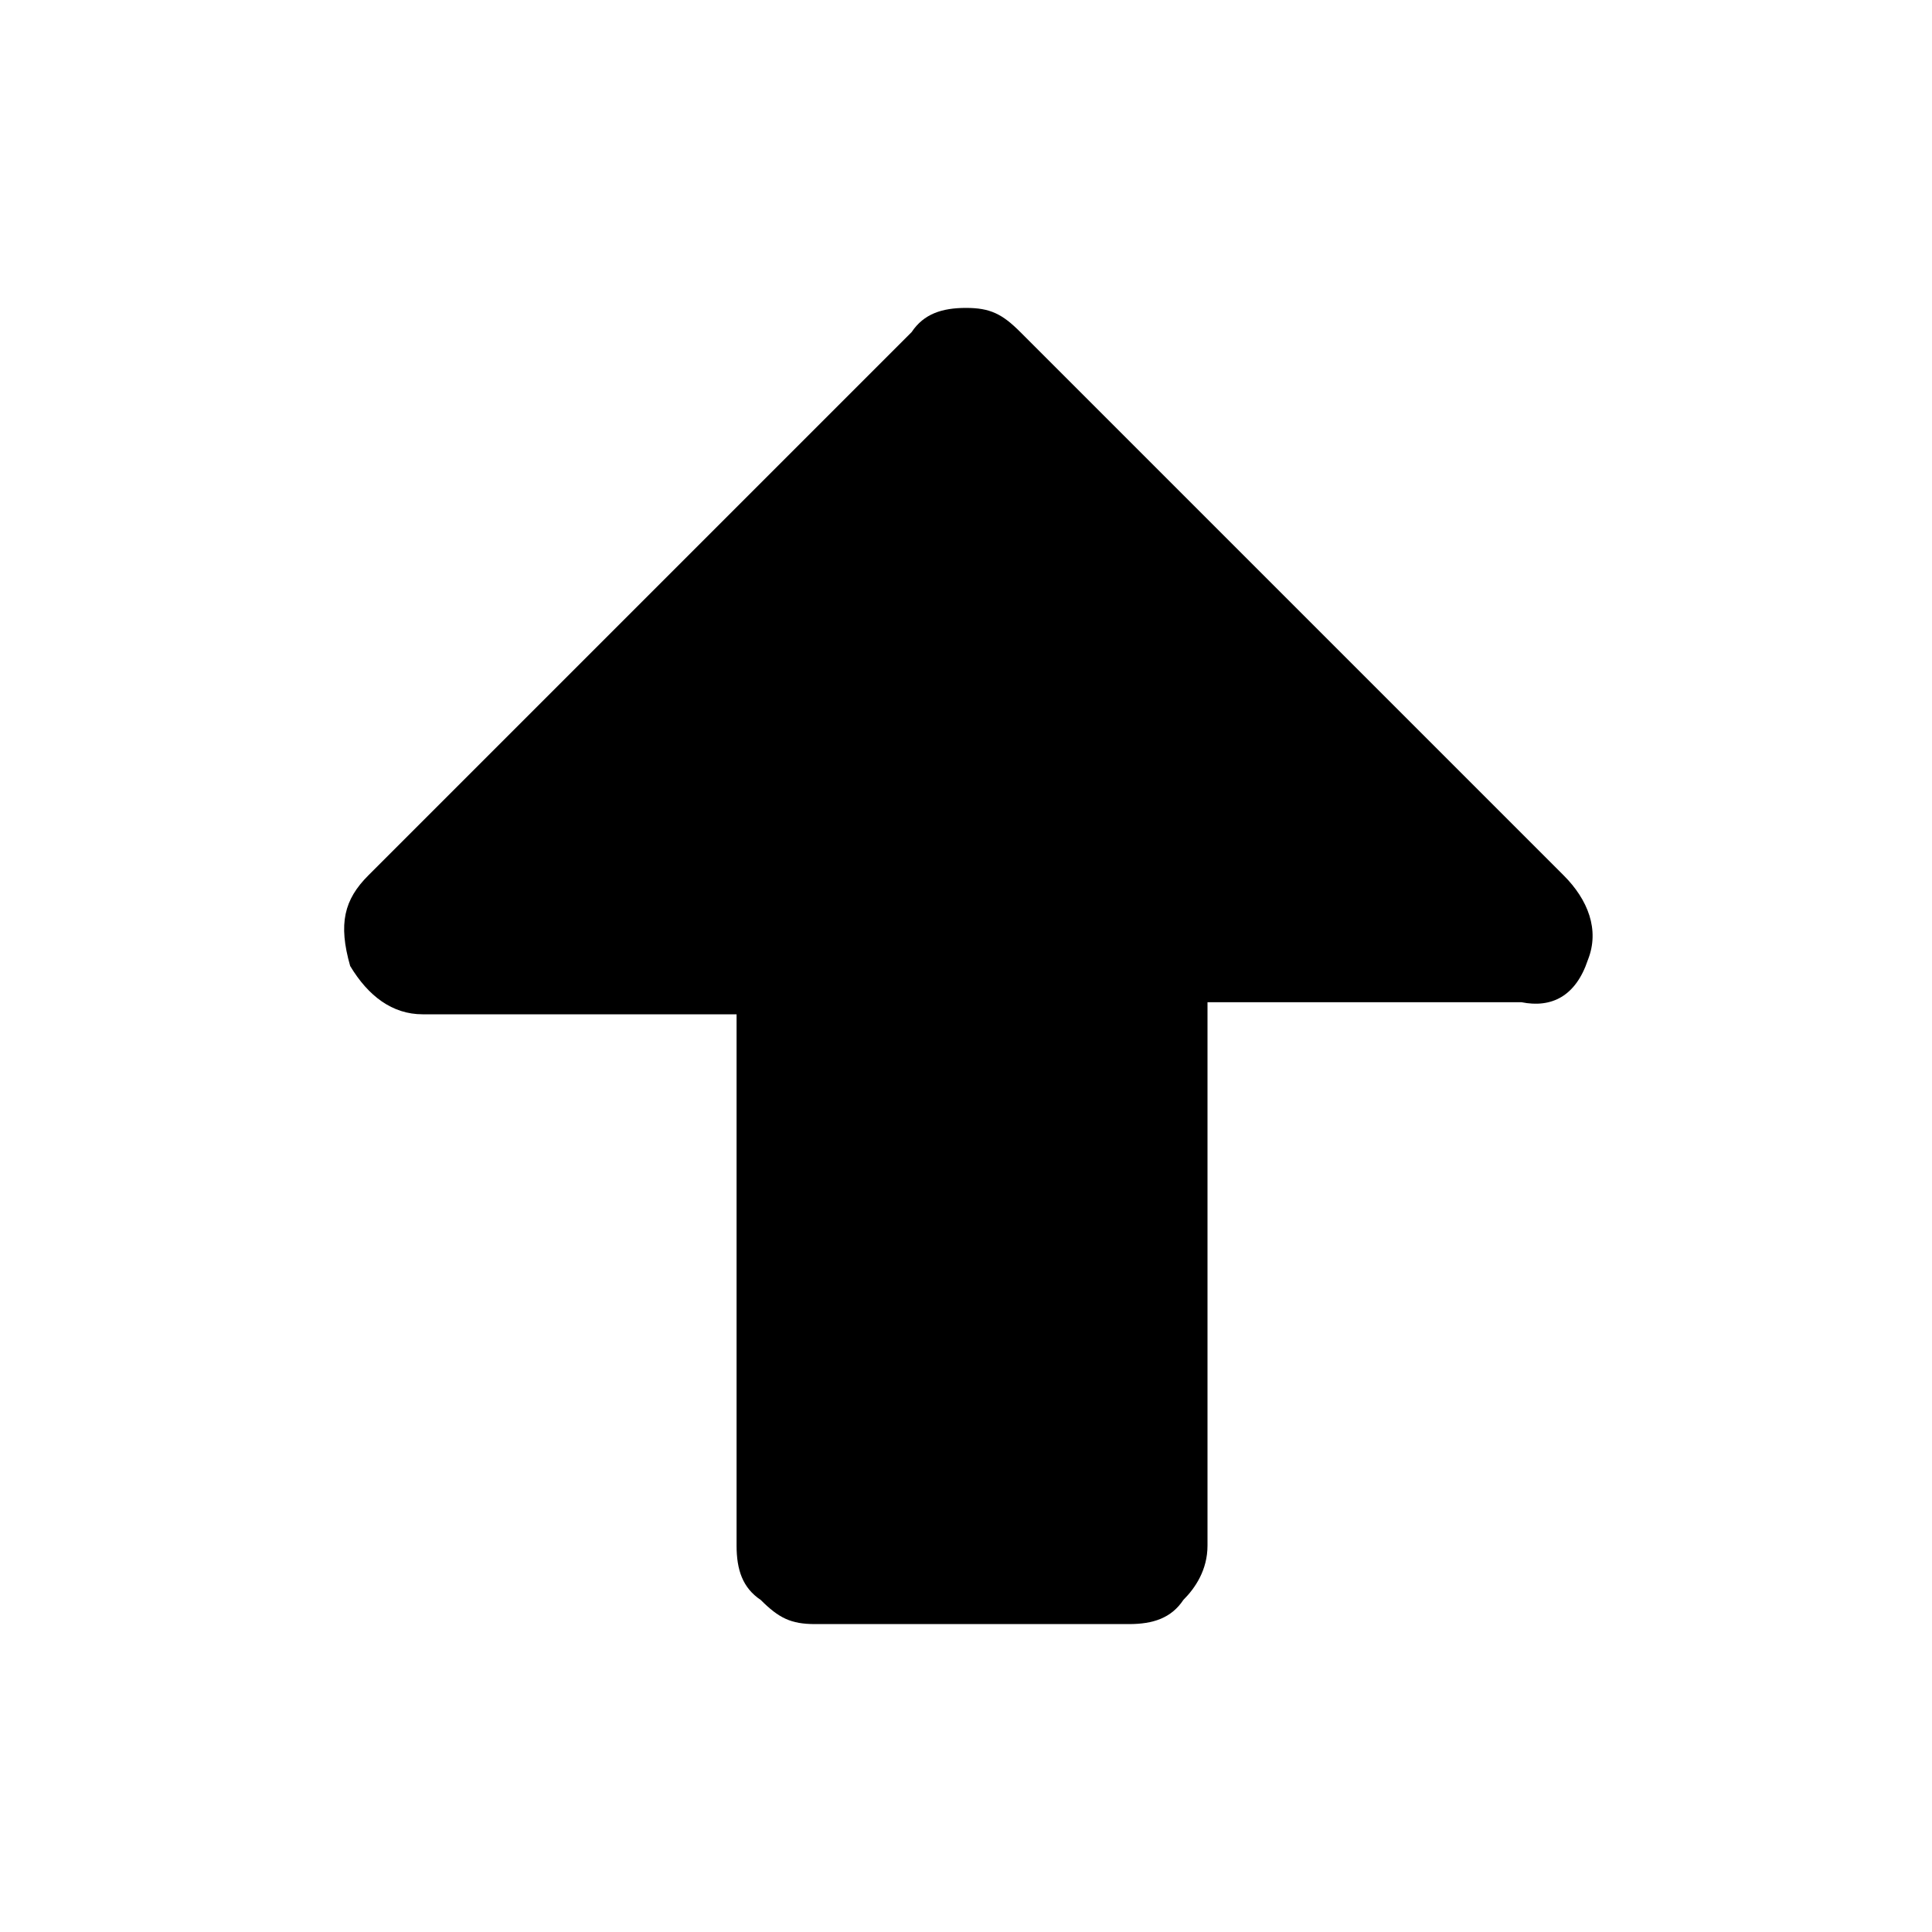 <svg xmlns="http://www.w3.org/2000/svg" viewBox="0 0 32 32"><path d="M26.3 15.9c-.2.6-.6.8-1.1.7H20v9c0 .4-.2.7-.4.9-.2.3-.5.4-.9.4h-5.2c-.4 0-.6-.1-.9-.4-.3-.2-.4-.5-.4-.9v-8.8H7c-.5 0-.9-.3-1.2-.8-.2-.7-.1-1.1.3-1.5l9-9c.2-.3.5-.4.9-.4s.6.1.9.4l9 9c.4.4.6.9.4 1.4z"/></svg>